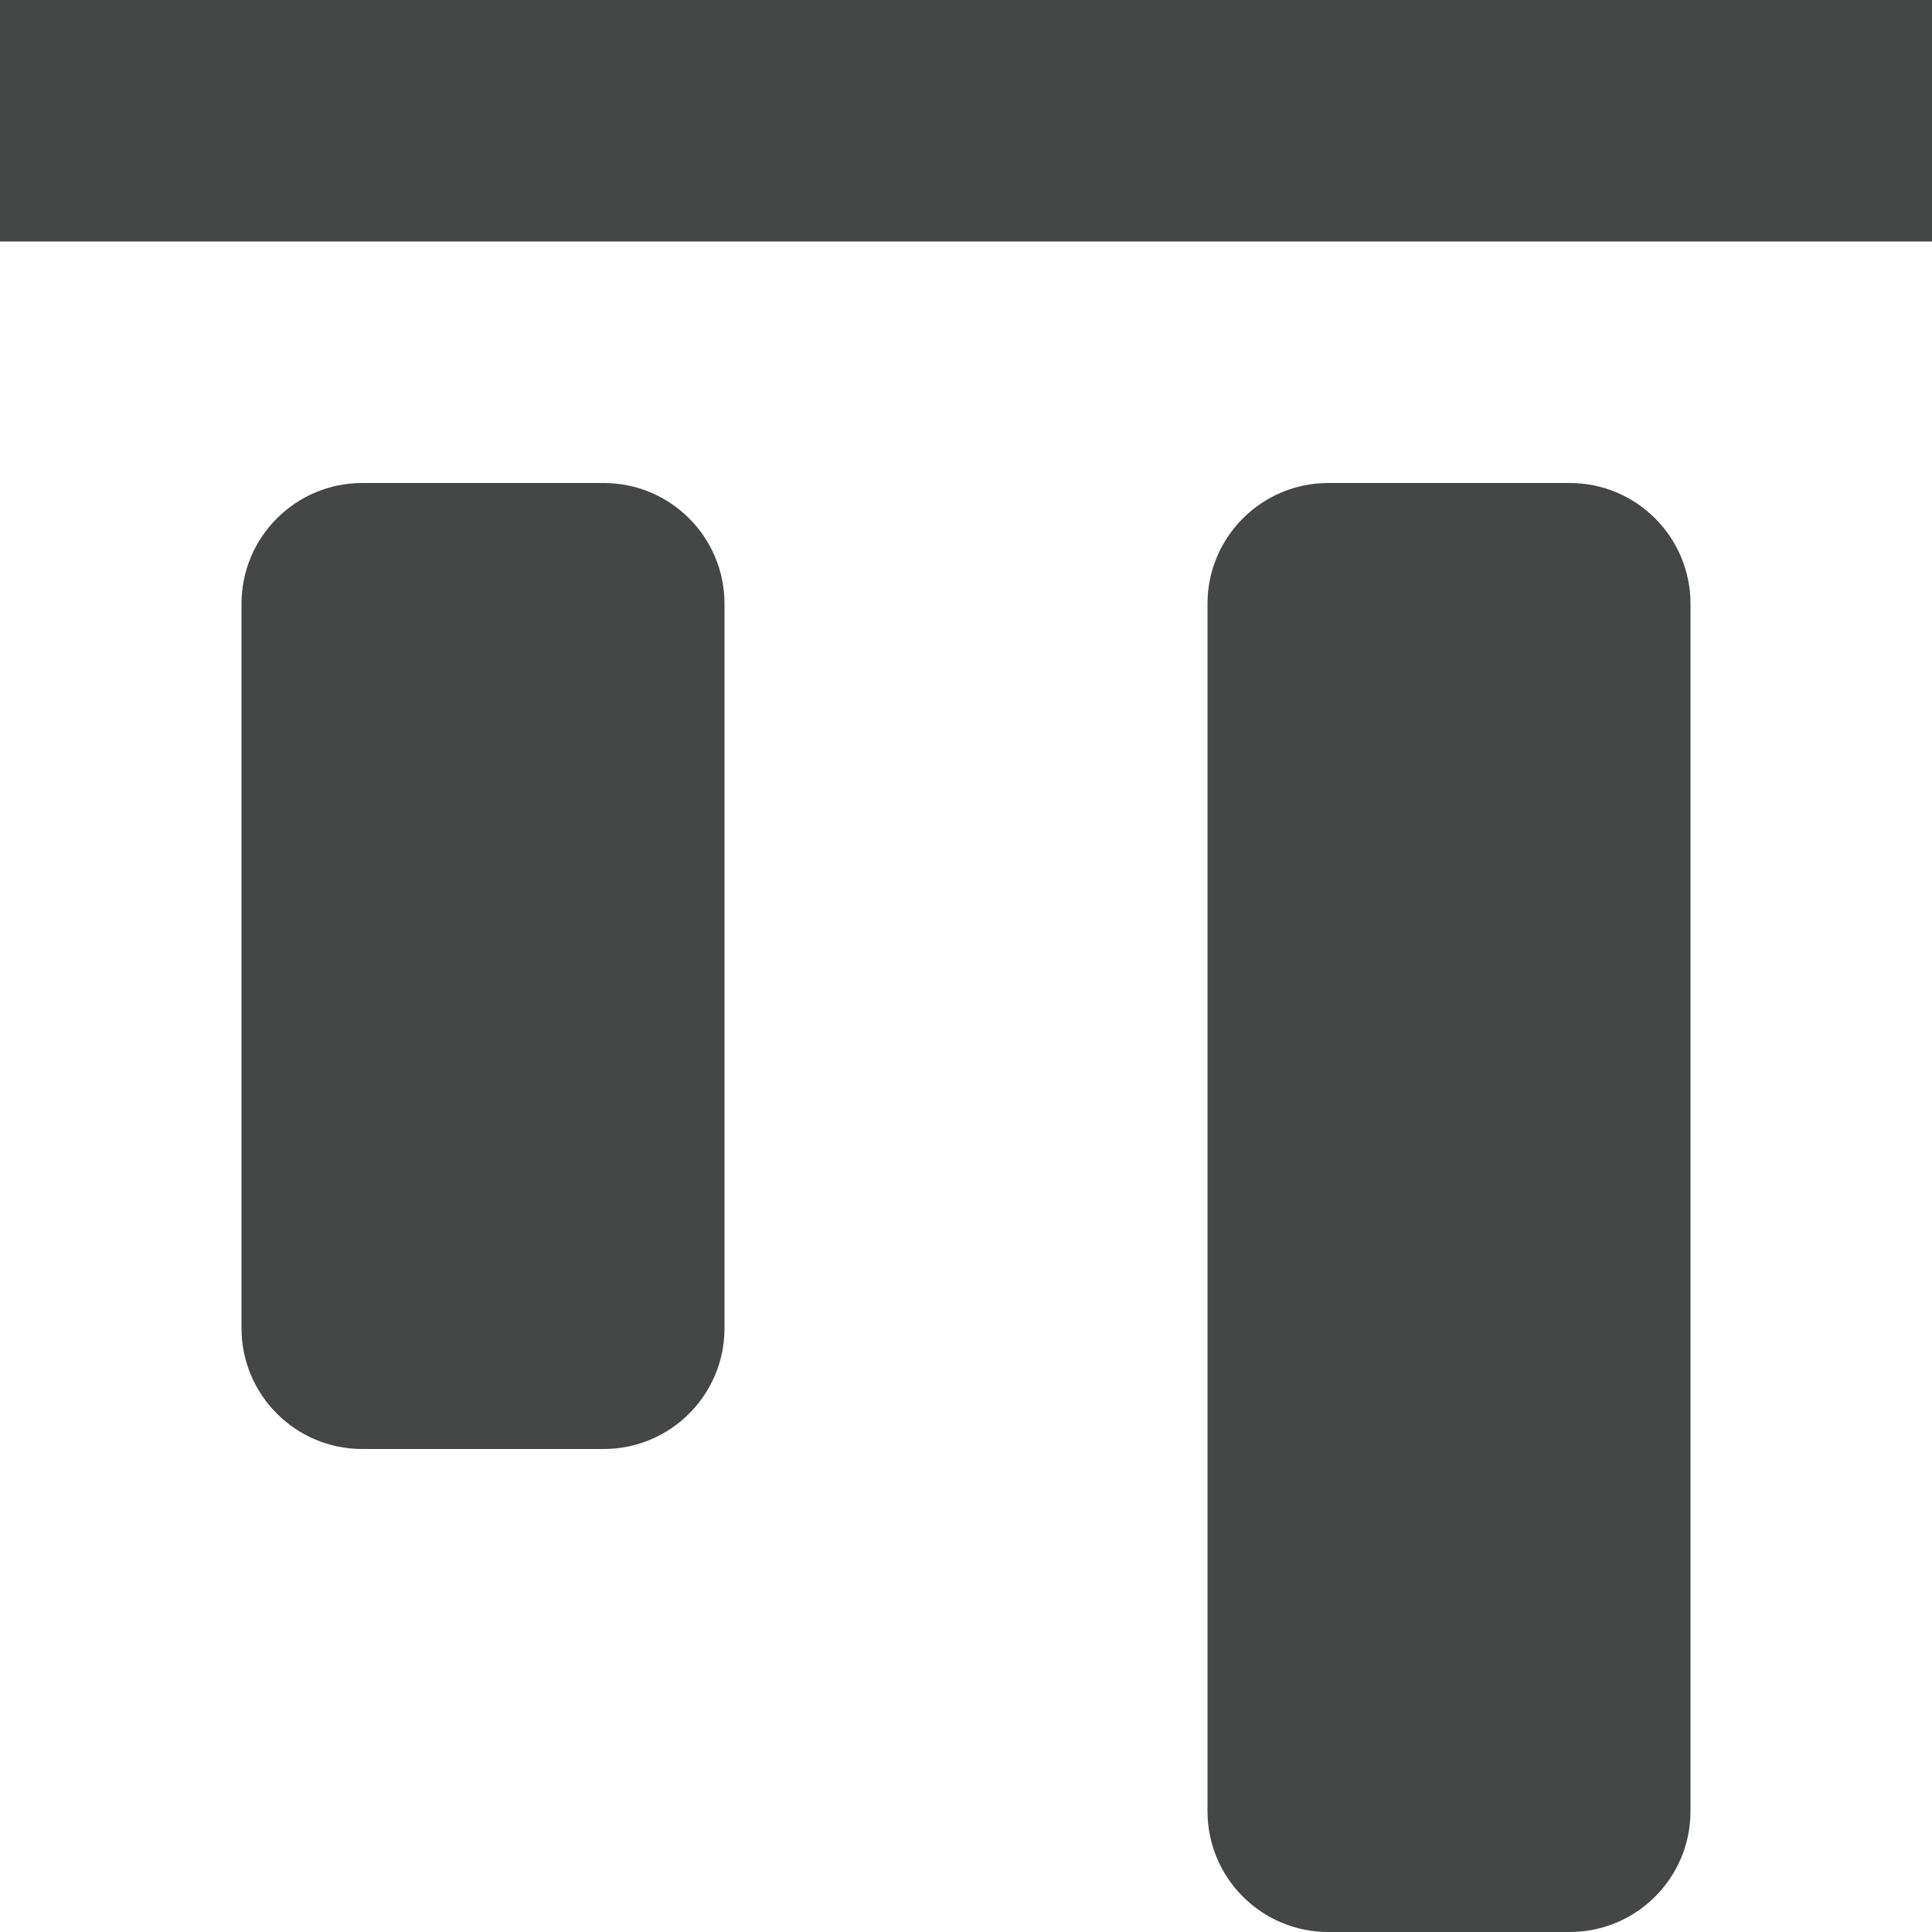 <svg width="16" height="16" viewBox="0 0 16 16" fill="none" xmlns="http://www.w3.org/2000/svg">
<path fill-rule="evenodd" clip-rule="evenodd" d="M3 4H5C5.552 4 6 4.448 6 5V11C6 11.552 5.552 12 5 12H3C2.448 12 2 11.552 2 11V5C2 4.448 2.448 4 3 4ZM11 4H13C13.552 4 14 4.448 14 5V15C14 15.552 13.552 16 13 16H11C10.448 16 10 15.552 10 15V5C10 4.448 10.448 4 11 4ZM0 0H16V2H0V0Z" fill="#444746"/>
</svg>
